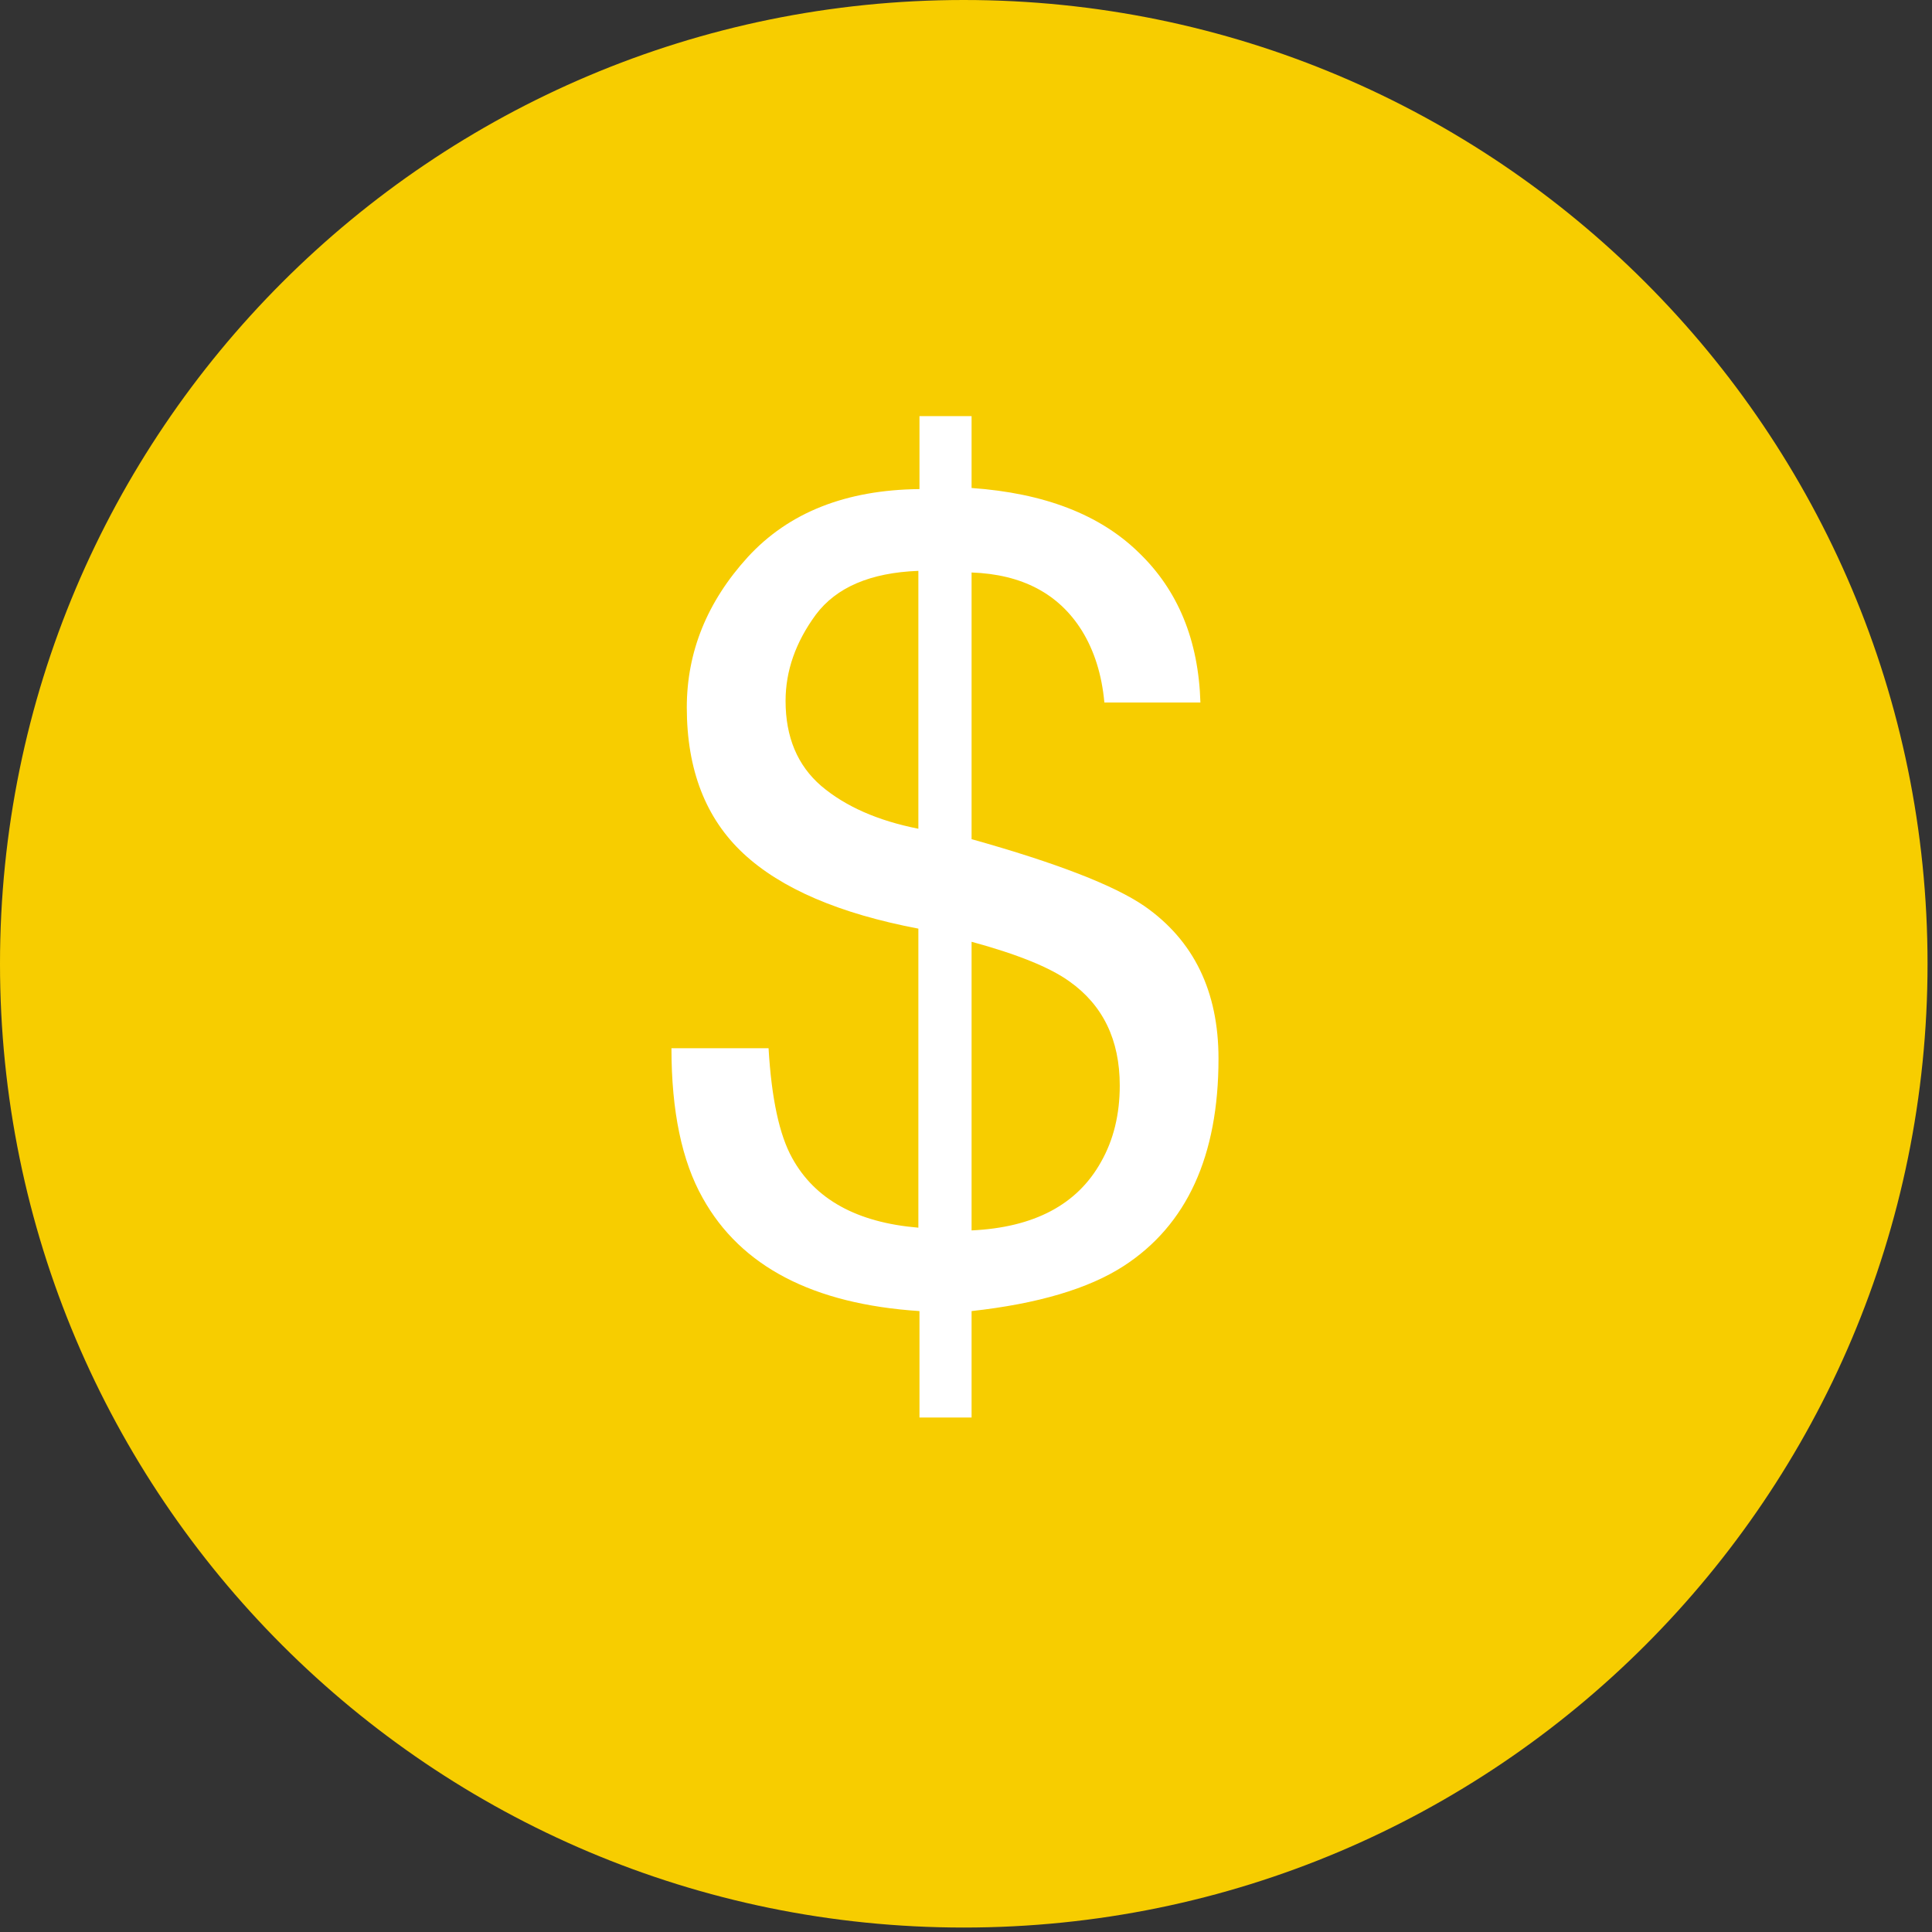<svg width="72" height="72" viewBox="0 0 72 72" fill="none" xmlns="http://www.w3.org/2000/svg">
<rect x="0" y="0" width="72" height="72" fill="#333333" stroke="none"/>
<path d="M35.917 71.834C55.753 71.834 71.834 55.753 71.834 35.917C71.834 16.081 55.753 0 35.917 0C16.081 0 0 16.081 0 35.917C0 55.753 16.081 71.834 35.917 71.834Z" fill="#F7CD00"/>
<path d="M36.208 45.854C38.54 45.745 40.148 44.893 41.034 43.298C41.498 42.48 41.73 41.532 41.73 40.455C41.73 38.751 41.102 37.456 39.848 36.57C39.126 36.052 37.912 35.561 36.208 35.097V45.854ZM29.276 26.12C29.276 27.47 29.719 28.526 30.605 29.29C31.505 30.053 32.712 30.585 34.225 30.885V21.274C32.439 21.342 31.164 21.887 30.401 22.91C29.651 23.932 29.276 25.002 29.276 26.12ZM25.595 26.366C25.595 24.294 26.352 22.426 27.865 20.763C29.392 19.099 31.526 18.254 34.266 18.227V15.507H36.208V18.186C38.921 18.377 41 19.181 42.445 20.599C43.904 22.003 44.667 23.864 44.736 26.182H41.157C41.062 25.145 40.782 24.253 40.319 23.503C39.46 22.126 38.09 21.403 36.208 21.335V31.273C39.371 32.16 41.518 32.991 42.65 33.768C44.49 35.05 45.41 36.945 45.41 39.453C45.41 43.08 44.231 45.656 41.873 47.183C40.564 48.028 38.676 48.587 36.208 48.86V52.827H34.266V48.86C30.299 48.601 27.606 47.197 26.188 44.647C25.411 43.27 25.023 41.41 25.023 39.065H28.642C28.751 40.932 29.044 42.296 29.521 43.154C30.367 44.695 31.934 45.561 34.225 45.752V34.607C31.28 34.048 29.106 33.114 27.701 31.805C26.297 30.496 25.595 28.683 25.595 26.366Z" fill="white"/>
</svg>
